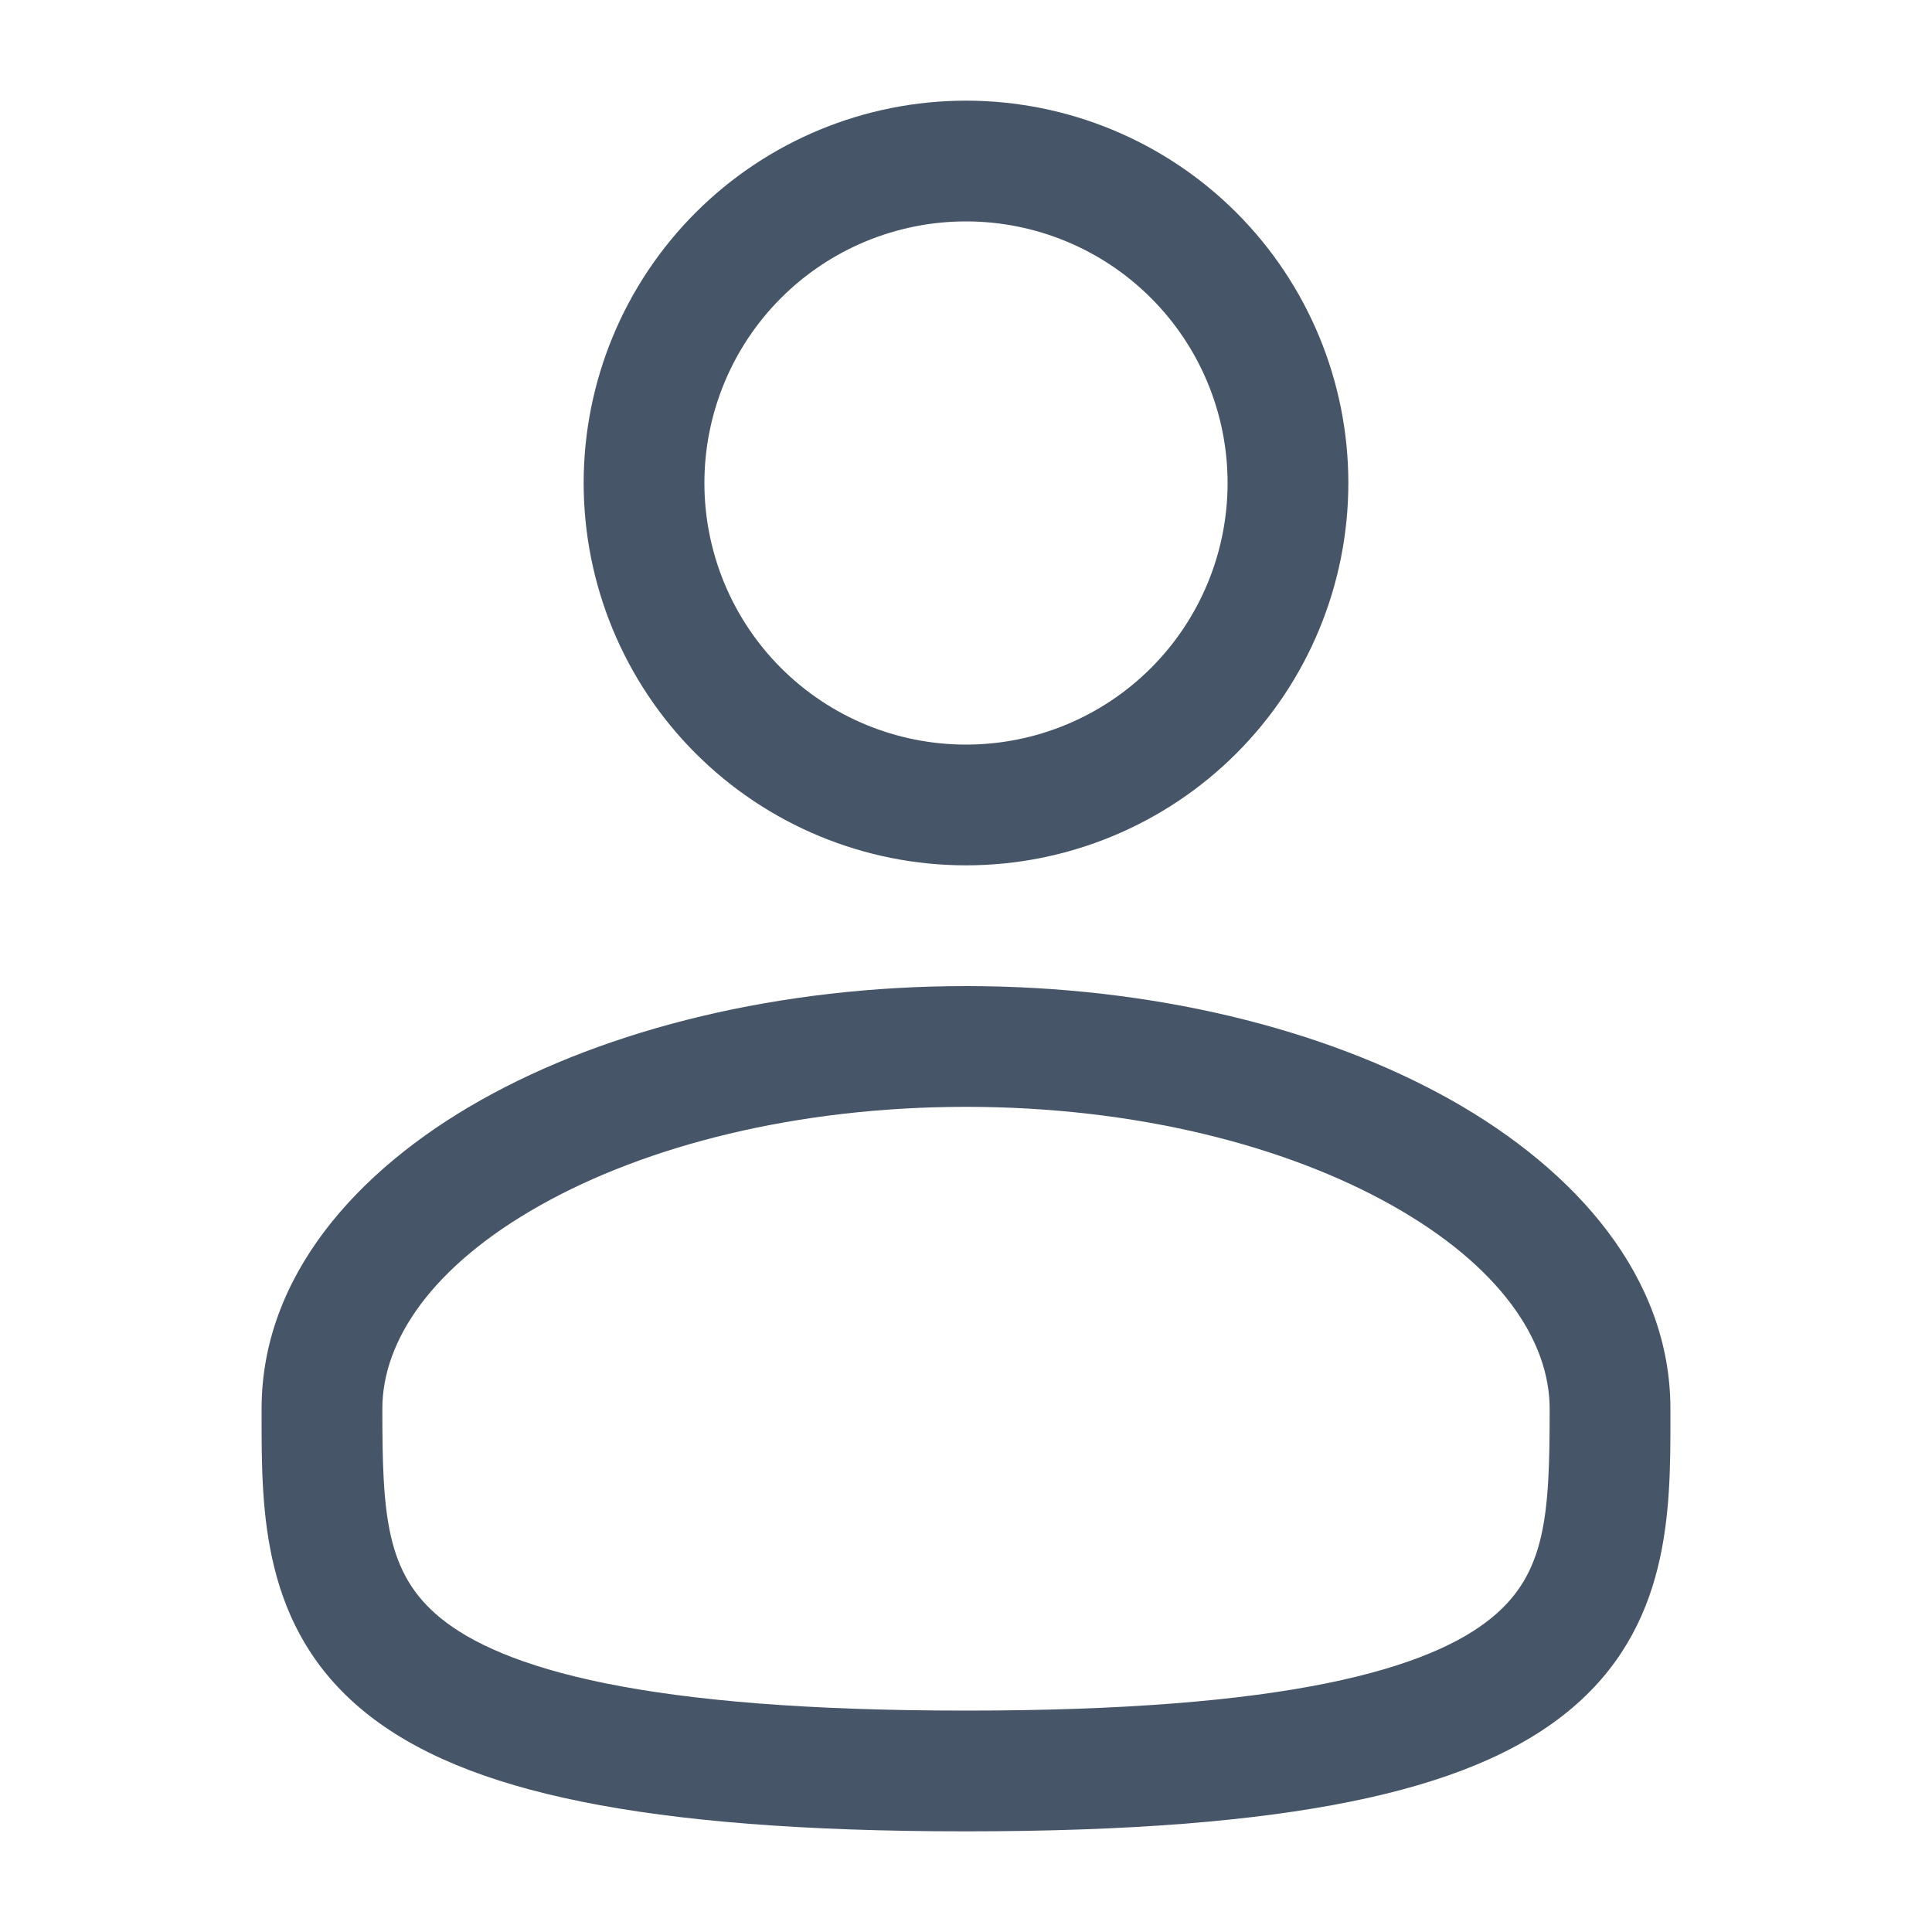 <svg width="20" height="20" viewBox="0 0 20 20" fill="none" xmlns="http://www.w3.org/2000/svg">
<path fill-rule="evenodd" clip-rule="evenodd" d="M10 1.042C8.95 1.042 7.943 1.459 7.201 2.201C6.459 2.943 6.042 3.95 6.042 5C6.042 6.05 6.459 7.057 7.201 7.799C7.943 8.541 8.95 8.958 10 8.958C11.05 8.958 12.057 8.541 12.799 7.799C13.541 7.057 13.958 6.05 13.958 5C13.958 3.95 13.541 2.943 12.799 2.201C12.057 1.459 11.05 1.042 10 1.042ZM7.292 5C7.292 4.282 7.577 3.593 8.085 3.085C8.593 2.577 9.282 2.292 10 2.292C10.718 2.292 11.407 2.577 11.915 3.085C12.423 3.593 12.708 4.282 12.708 5C12.708 5.718 12.423 6.407 11.915 6.915C11.407 7.423 10.718 7.708 10 7.708C9.282 7.708 8.593 7.423 8.085 6.915C7.577 6.407 7.292 5.718 7.292 5ZM10 10.208C8.073 10.208 6.296 10.647 4.98 11.387C3.683 12.117 2.708 13.222 2.708 14.583V14.668C2.708 15.637 2.707 16.852 3.773 17.72C4.297 18.147 5.031 18.451 6.023 18.651C7.016 18.852 8.312 18.958 10 18.958C11.688 18.958 12.983 18.852 13.978 18.651C14.97 18.451 15.703 18.147 16.228 17.72C17.294 16.852 17.293 15.637 17.292 14.668V14.583C17.292 13.222 16.317 12.117 15.021 11.387C13.704 10.647 11.928 10.208 10 10.208ZM3.958 14.583C3.958 13.874 4.477 13.104 5.593 12.477C6.689 11.86 8.246 11.458 10.001 11.458C11.754 11.458 13.311 11.86 14.408 12.477C15.524 13.104 16.042 13.874 16.042 14.583C16.042 15.673 16.008 16.287 15.438 16.75C15.13 17.002 14.613 17.247 13.73 17.426C12.849 17.604 11.645 17.708 10 17.708C8.355 17.708 7.15 17.604 6.27 17.426C5.387 17.247 4.87 17.002 4.562 16.751C3.992 16.287 3.958 15.673 3.958 14.583Z" fill="#475569"/>
</svg>

